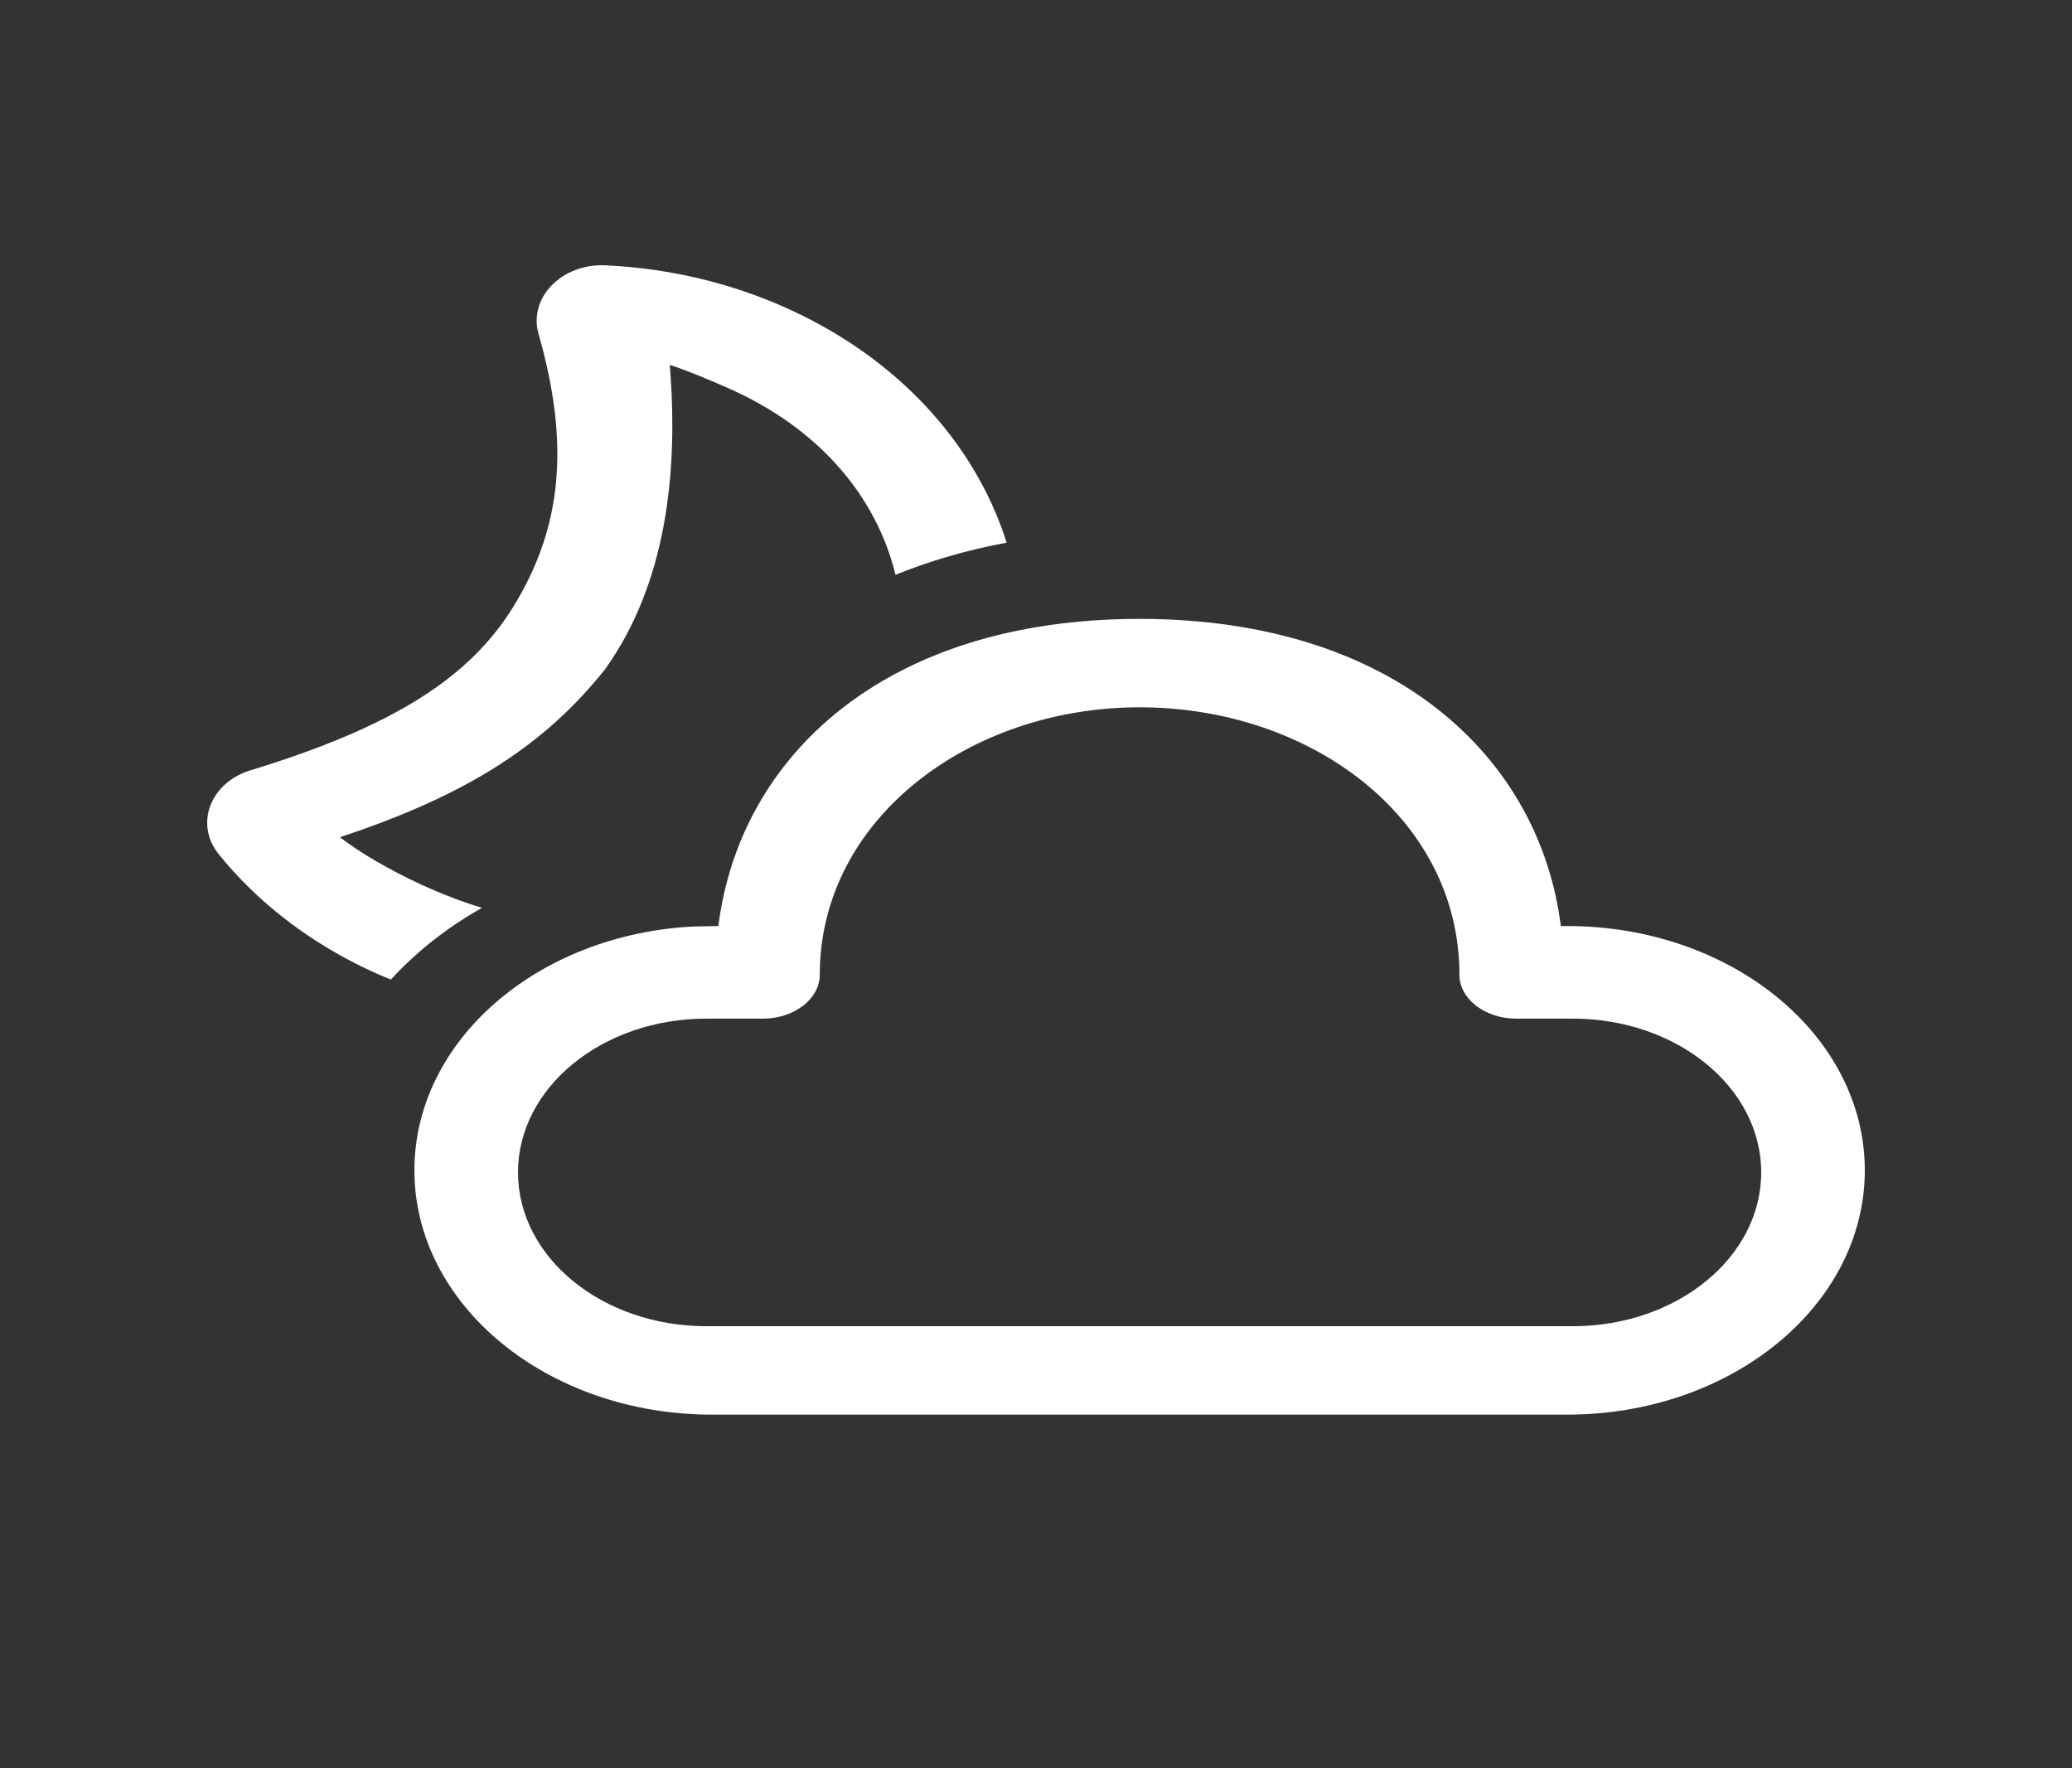 <svg width="600" height="512" viewBox="0 0 600 512" fill="none" xmlns="http://www.w3.org/2000/svg">
<rect x="0" y="0" width="600" height="512" fill="#333333" stroke="none"/>
<path d="M330 179.2C403.937 179.2 445.88 219.484 451.98 268.134L453.846 268.134C501.428 268.134 540 299.802 540 338.867C540 377.932 501.428 409.6 453.846 409.6H206.154C158.572 409.6 120 377.932 120 338.867C120 301.249 155.768 270.49 200.906 268.263L208.02 268.134C214.155 219.164 256.063 179.2 330 179.2ZM330 204.8C280.517 204.8 237.387 237.32 237.387 282.239C237.387 289.356 229.767 294.941 221.043 294.941L204.545 294.94C174.421 294.94 150 314.877 150 339.47C150 364.063 174.421 384 204.545 384H455.455C485.579 384 510 364.063 510 339.47C510 314.877 485.579 294.94 455.455 294.94L438.958 294.941C430.233 294.941 422.613 289.356 422.613 282.239C422.613 236.743 379.483 204.8 330 204.8ZM175.291 76.824C195.265 77.738 214.659 82.65 232.147 91.266C262.564 106.252 283.012 130.313 291.505 157.127C280.008 159.254 269.264 162.401 259.315 166.433C253.863 144.059 237.465 123.865 210 112.002C204.376 109.573 199.801 107.611 193.944 105.634C196.526 137.055 192.856 169.185 175.185 193.815C157.798 215.652 135.329 230.242 98.43 242.411C102.606 245.587 107.153 248.441 111.956 251.075C121.221 256.155 130.462 260.078 139.558 262.872C129.474 268.544 120.578 275.567 113.197 283.622C110.298 282.487 107.426 281.193 104.59 279.797C88.071 271.657 74.048 260.606 63.334 247.331C56.313 238.628 60.855 226.61 72.513 223.05C113.777 210.447 136.009 196.264 148.724 175.551C162.611 152.931 165.176 128.942 155.957 96.711C152.959 86.228 162.663 76.246 175.291 76.824Z" fill="white"/>
</svg>
